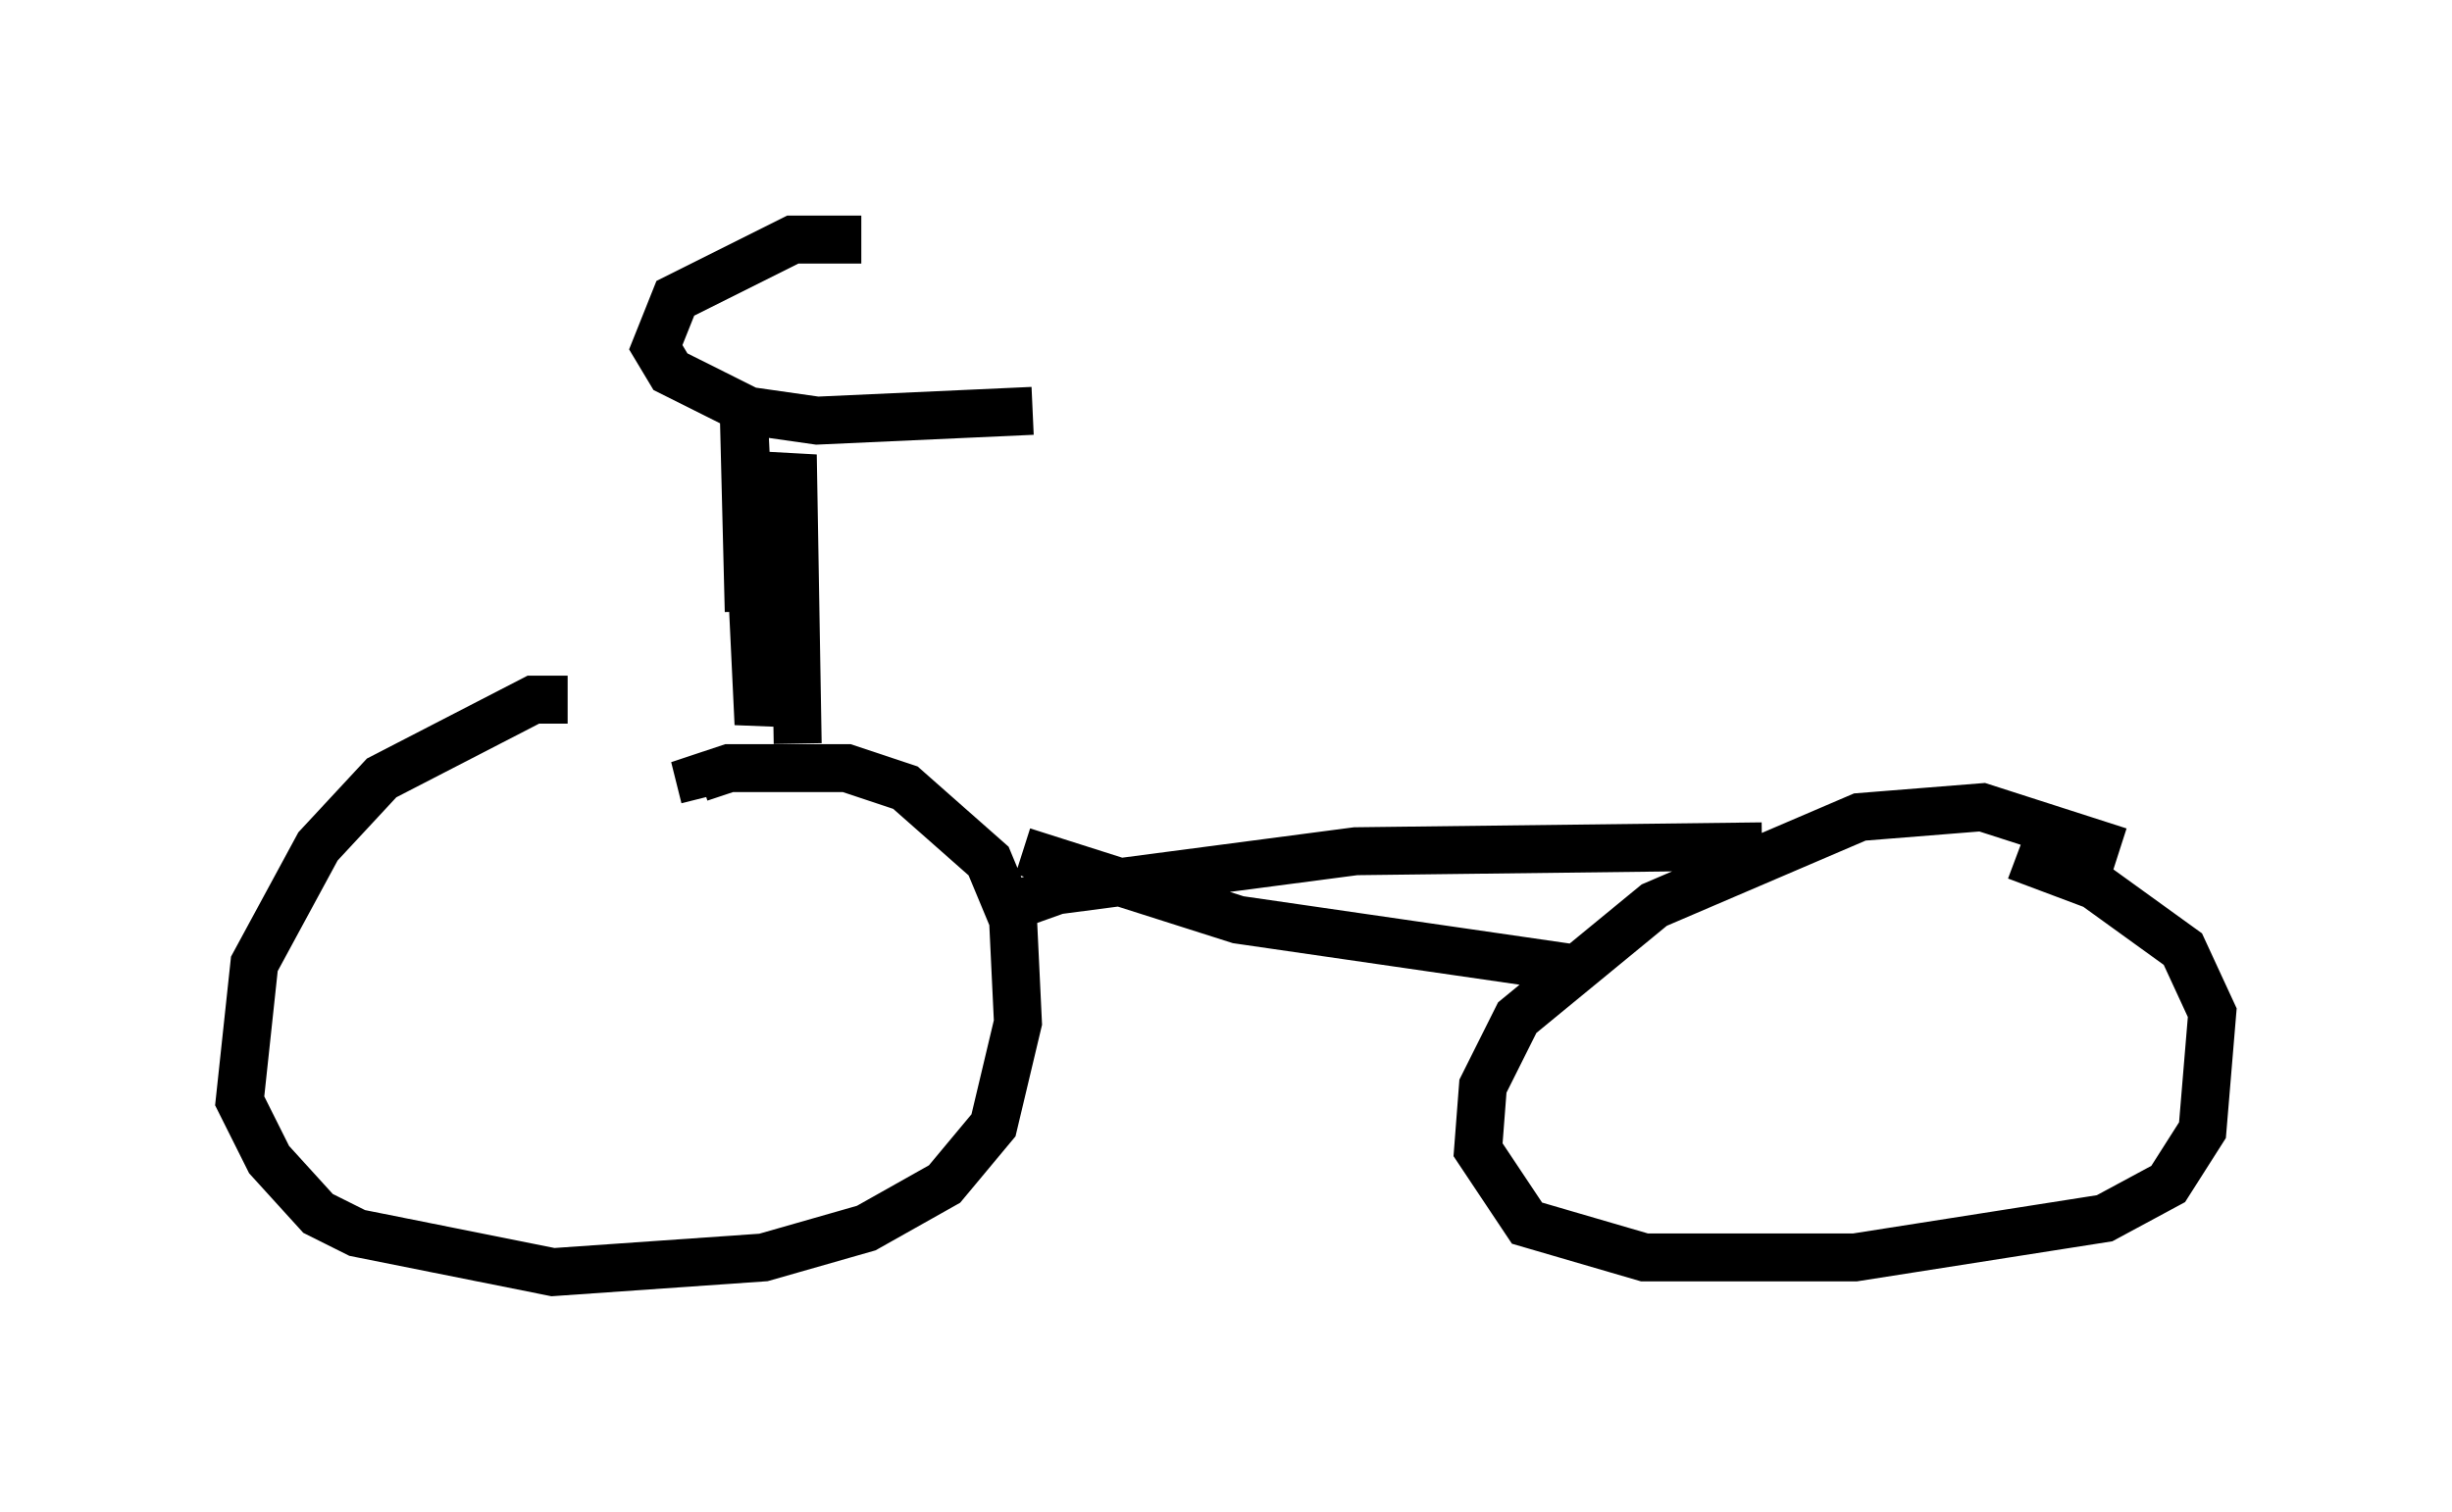 <?xml version="1.0" encoding="utf-8" ?>
<svg baseProfile="full" height="31.54" version="1.1" width="51.14" xmlns="http://www.w3.org/2000/svg" xmlns:ev="http://www.w3.org/2001/xml-events" xmlns:xlink="http://www.w3.org/1999/xlink"><defs /><rect fill="white" height="31.54" width="51.14" x="0" y="0" /><path d="M15.208, 16.127 m-3.369, -1.531 l-0.715, 0.0 -3.165, 1.633 l-1.327, 1.429 -1.327, 2.45 l-0.306, 2.858 0.613, 1.225 l1.021, 1.123 0.817, 0.408 l4.083, 0.817 4.39, -0.306 l2.144, -0.613 1.633, -0.919 l1.021, -1.225 0.51, -2.144 l-0.102, -2.144 -0.51, -1.225 l-1.735, -1.531 -1.225, -0.408 l-2.45, 0.0 -0.613, 0.204 l0.102, 0.408 m29.502, 1.123 l-2.858, -0.919 -2.552, 0.204 l-4.288, 1.838 -2.858, 2.348 l-0.715, 1.429 -0.102, 1.327 l1.021, 1.531 2.45, 0.715 l4.39, 0.0 5.206, -0.817 l1.327, -0.715 0.715, -1.123 l0.204, -2.45 -0.613, -1.327 l-1.838, -1.327 -1.633, -0.613 m-20.723, -0.102 l4.492, 1.429 7.044, 1.021 m-12.25, -1.123 l1.429, -0.51 6.227, -0.817 l8.473, -0.102 m-20.111, -2.144 l-0.102, -6.023 -0.715, 5.615 l-0.306, -6.431 0.102, 4.083 m2.348, -7.758 l-1.429, 0.0 -2.45, 1.225 l-0.408, 1.021 0.306, 0.51 l1.633, 0.817 1.429, 0.204 l4.492, -0.204 " fill="none" stroke="black" stroke-width="1" /></svg>